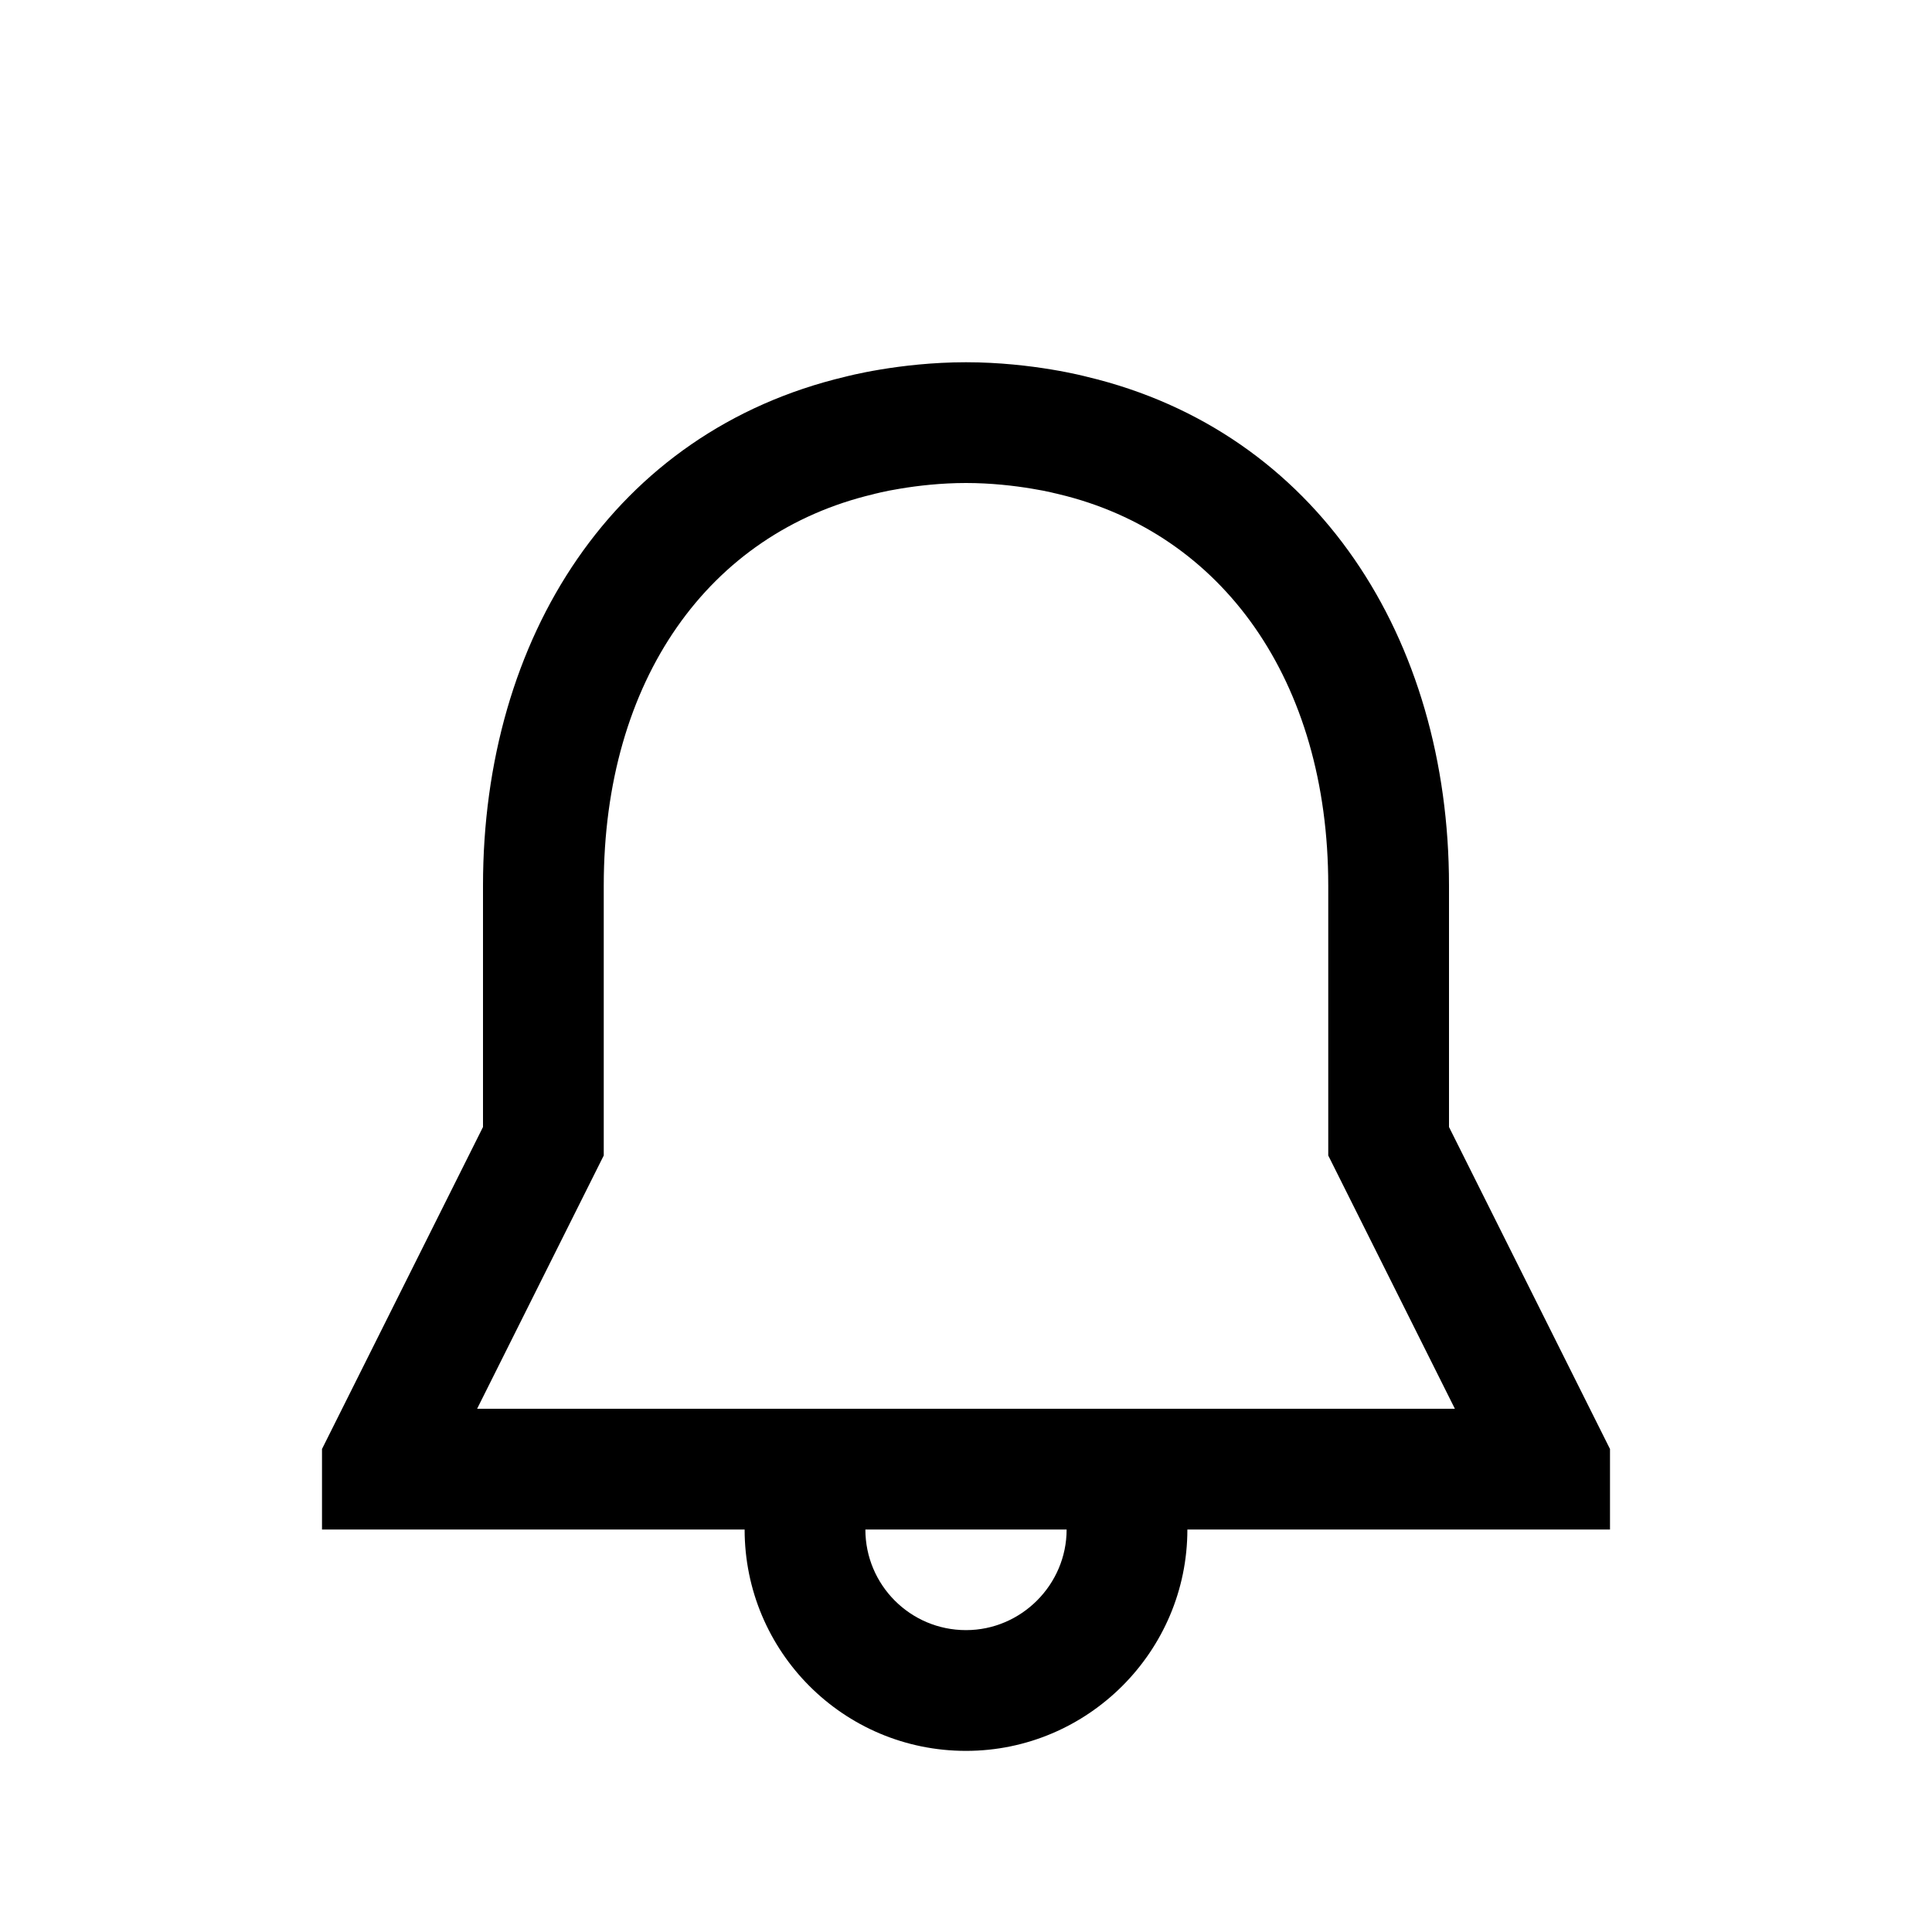 <svg width="24" height="24" viewBox="0 0 24 24" xmlns="http://www.w3.org/2000/svg">
<path fill-rule="evenodd" clip-rule="evenodd" d="M16.5 11V14.354L18.073 17.5H5.927L7.5 14.354V11C7.5 8.443 8.807 6.623 10.846 6.14L10.868 6.134L10.884 6.13L10.89 6.129C10.899 6.126 10.918 6.122 10.944 6.116C10.996 6.104 11.079 6.087 11.184 6.07C11.399 6.034 11.689 6 12 6C12.311 6 12.601 6.034 12.816 6.07C12.921 6.087 13.004 6.104 13.056 6.116C13.082 6.122 13.101 6.126 13.11 6.129L13.116 6.13L13.132 6.134L13.153 6.139C15.184 6.622 16.5 8.454 16.5 11ZM20 19V18L18 14V11C18 7.93 16.36 5.36 13.5 4.68C13.5 4.68 12.83 4.5 12 4.5C11.17 4.5 10.5 4.68 10.5 4.68C7.63 5.36 6 7.92 6 11V14L4 18V19H9.25C9.25 20.512 10.473 21.75 12 21.75C13.514 21.75 14.75 20.514 14.75 19H20ZM13.25 19H10.75C10.75 19.688 11.307 20.25 12 20.25C12.686 20.25 13.25 19.686 13.25 19Z" />
</svg>
